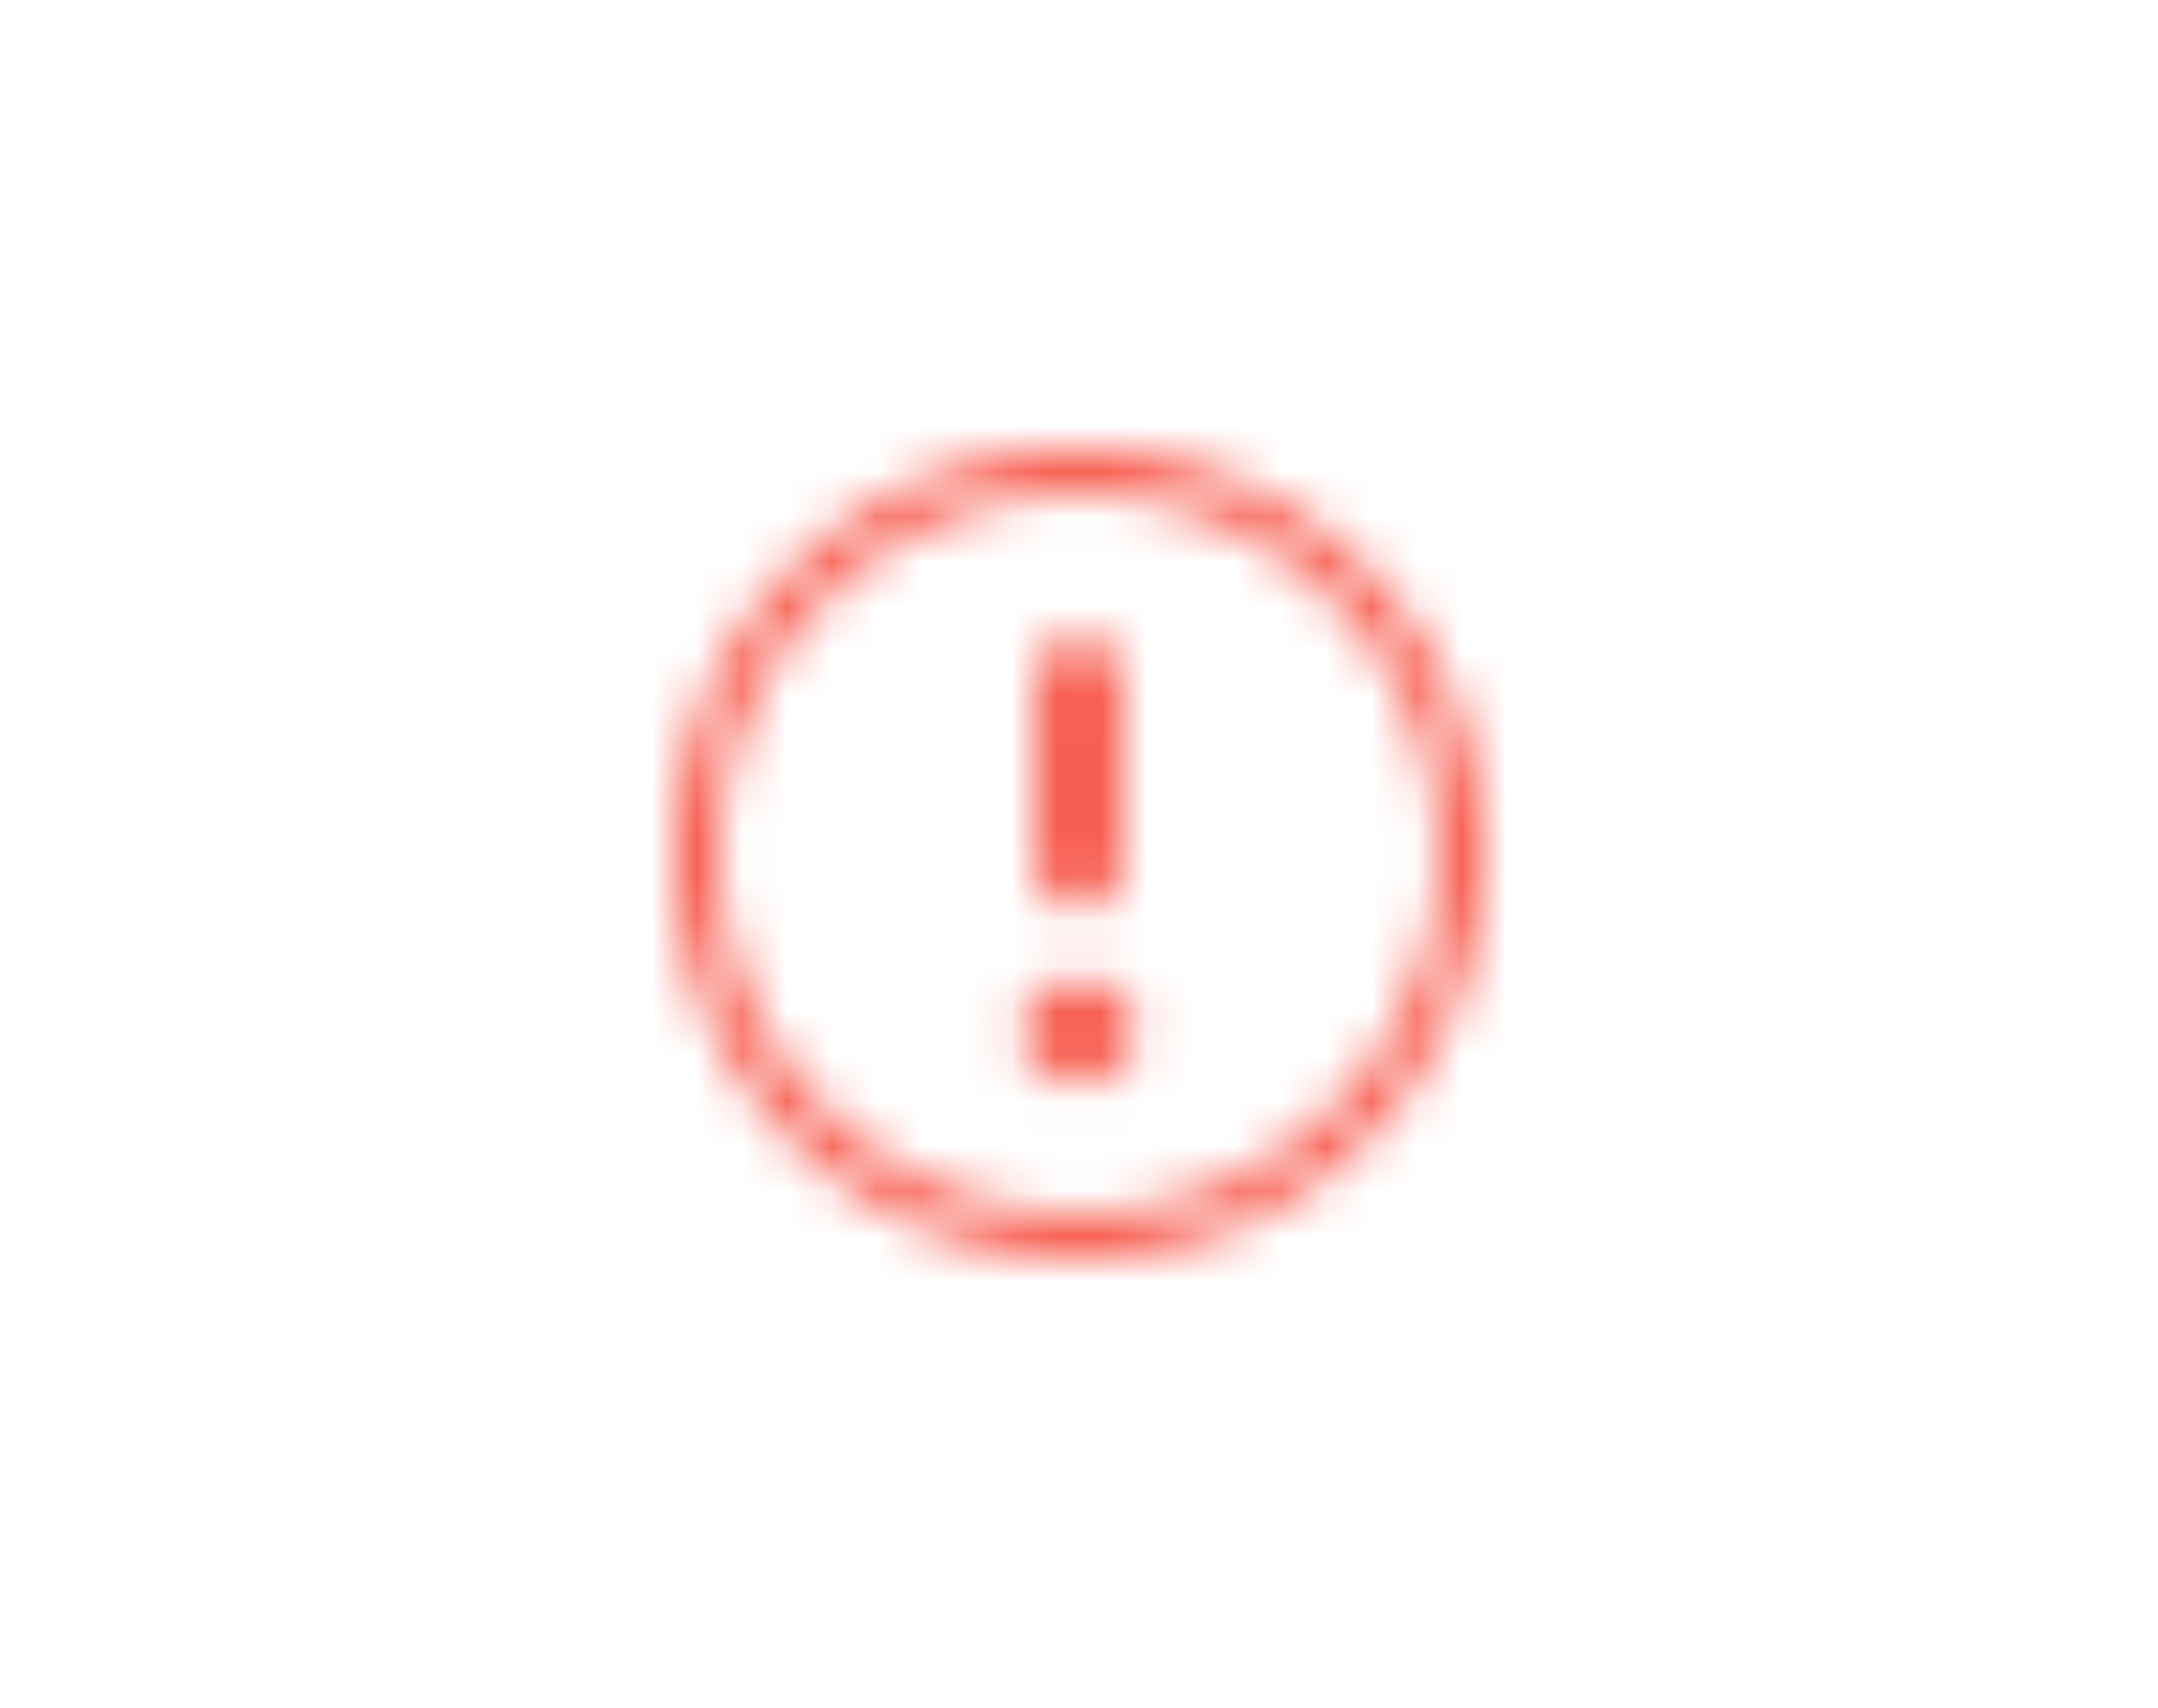 <svg xmlns="http://www.w3.org/2000/svg" xmlns:xlink="http://www.w3.org/1999/xlink" width="48" height="38" viewBox="0 0 48 38">
    <defs>
        <path id="a" d="M9 18A9 9 0 1 1 9 0a9 9 0 0 1 0 18zm0-1A8 8 0 1 0 9 1a8 8 0 0 0 0 16zm.005-2.9c-.732 0-1.255-.478-1.255-1.146 0-.676.523-1.154 1.255-1.154.73 0 1.245.478 1.245 1.154 0 .668-.514 1.146-1.245 1.146zM9 4.2a1 1 0 0 1 1 1v4a1 1 0 0 1-2 0v-4a1 1 0 0 1 1-1z"/>
    </defs>
    <g fill="none" fill-rule="evenodd">
        <g transform="translate(15 10)">
            <mask id="b" fill="#fff">
                <use xlink:href="#a"/>
            </mask>
            <use fill="#FFF" fill-opacity="0" xlink:href="#a"/>
            <g fill="#f75f52" mask="url(#b)">
                <path d="M-15-10h48v38h-48z"/>
            </g>
        </g>
    </g>
</svg>
